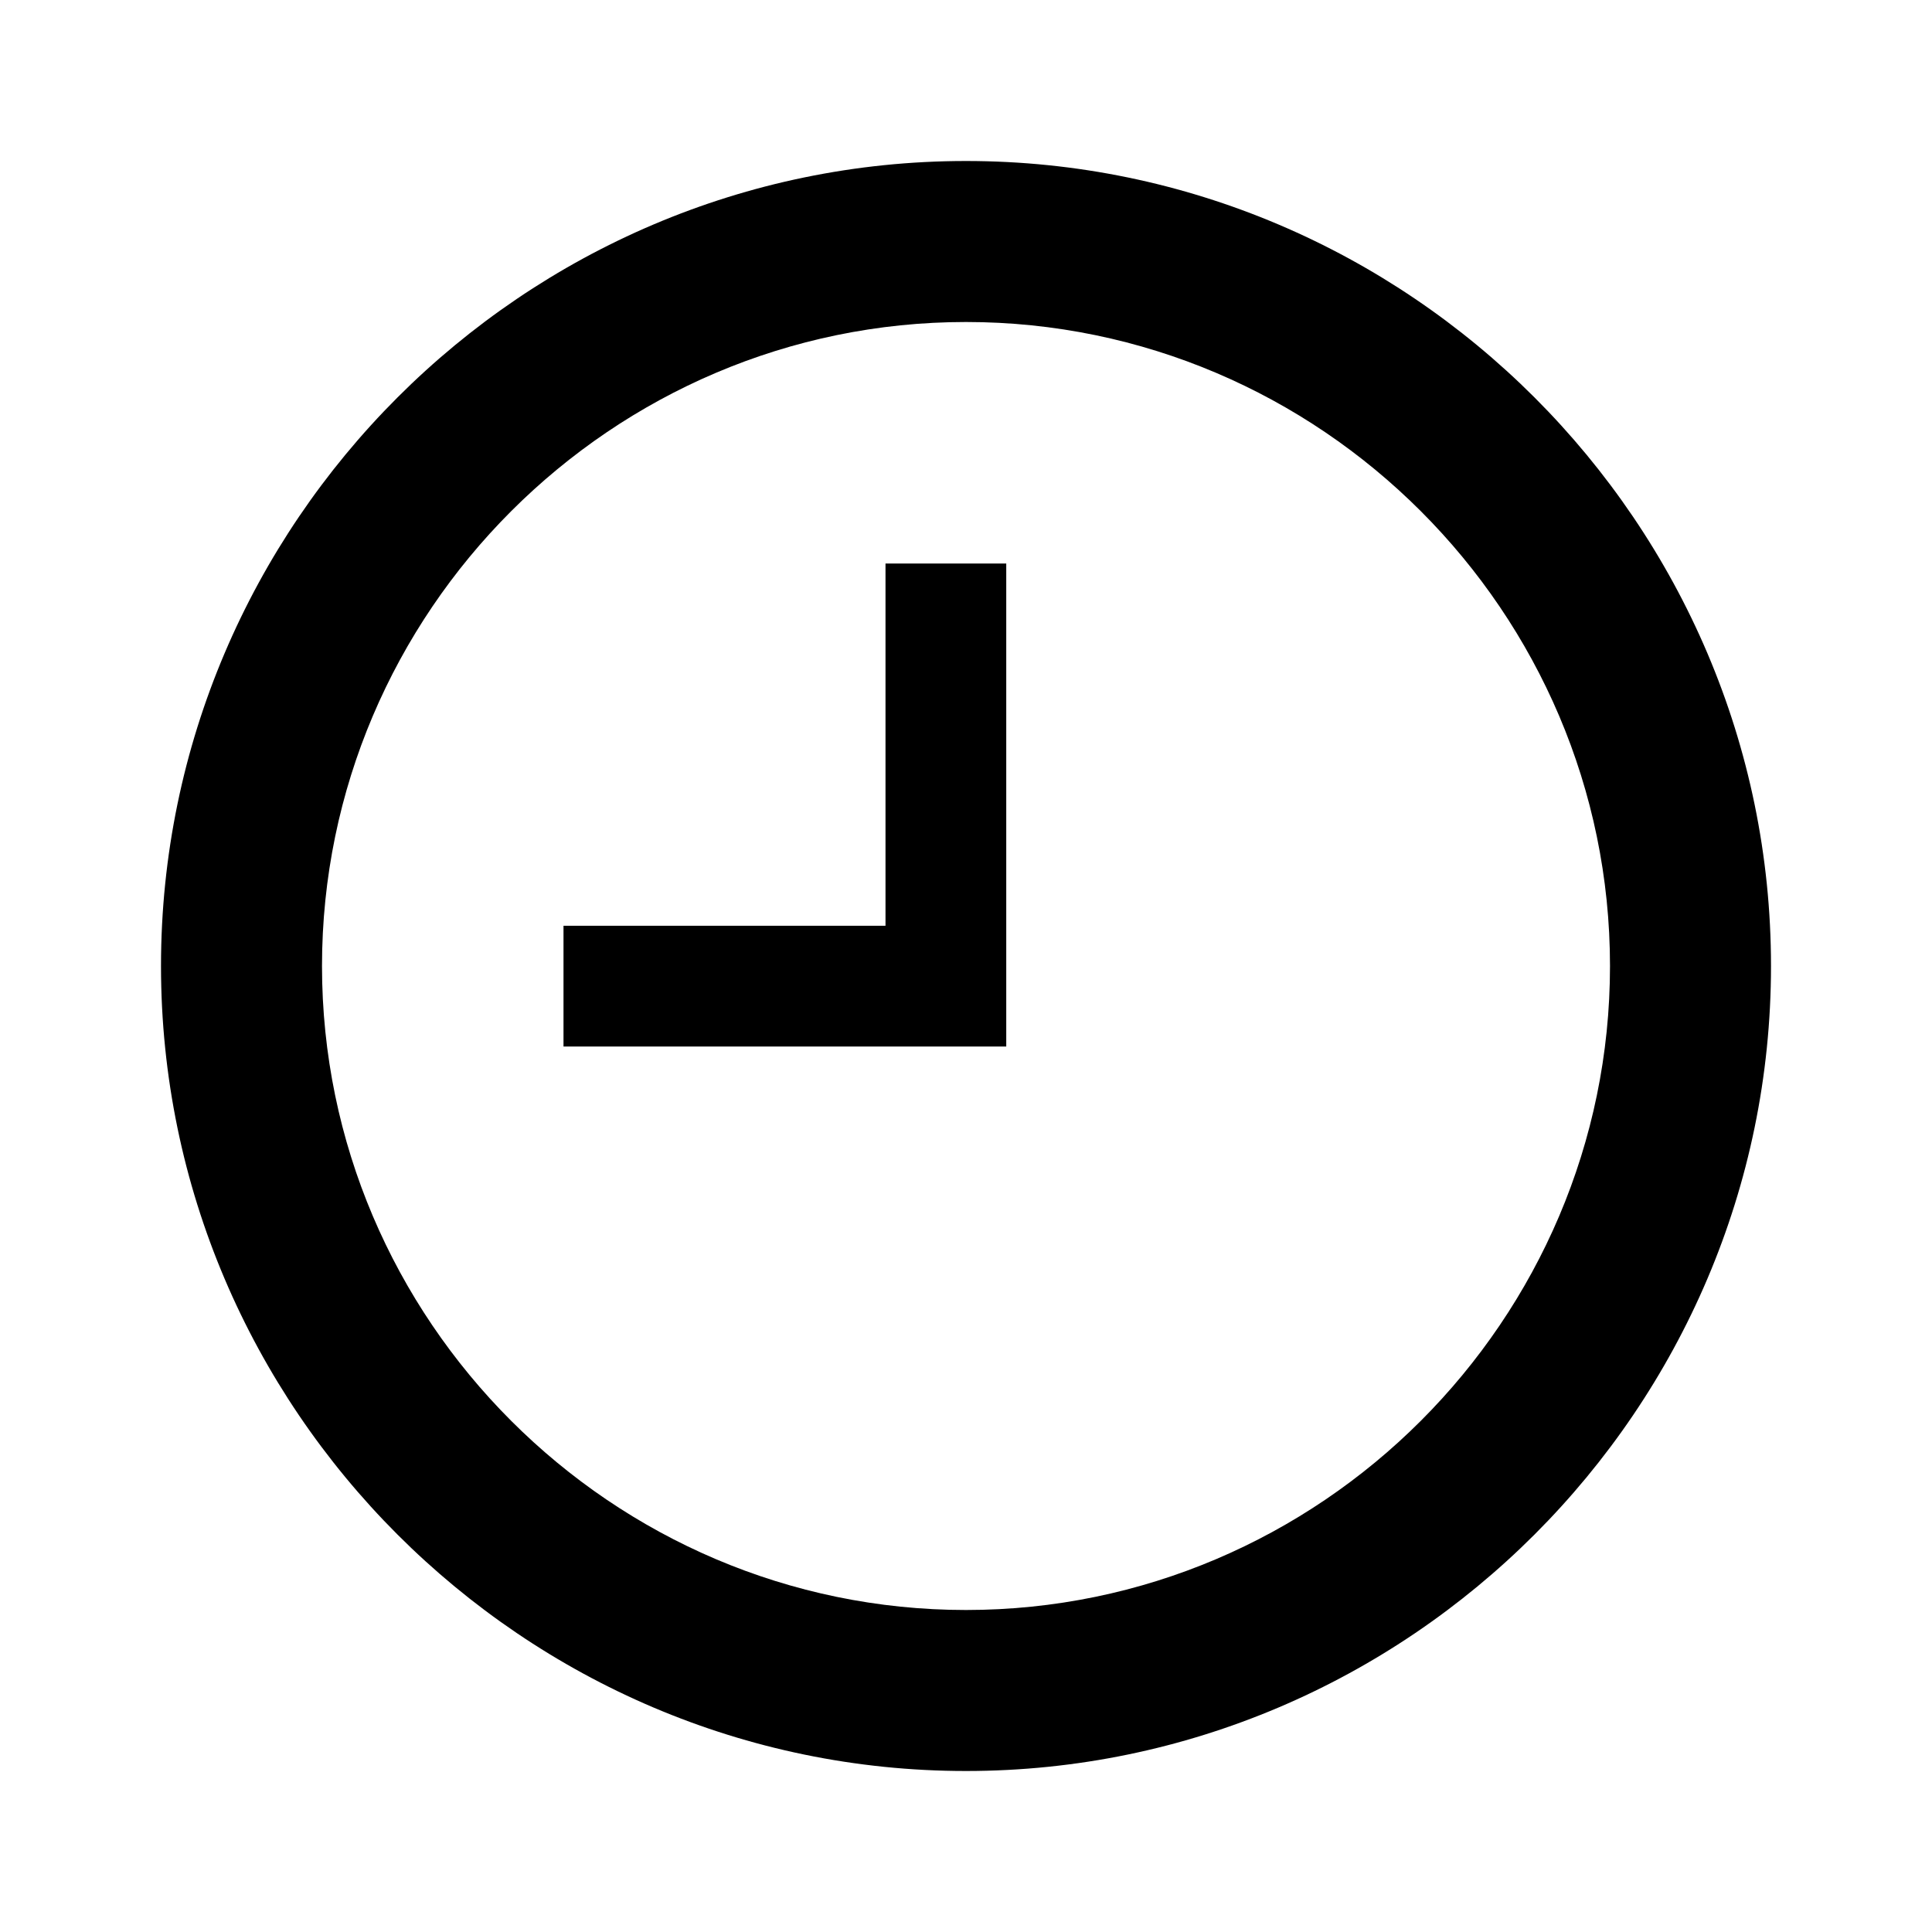 <svg xmlns="http://www.w3.org/2000/svg" viewBox="0 0 24 24" role="presentation">
    <path d="M12 20C16.4 20 20 16.4 20 12S16.4 4 12 4 4 7.6 4 12 7.6 20 12 20M12 2C17.5 2 22 6.5 22 12S17.5 22 12 22C6.5 22 2 17.5 2 12C2 6.5 6.5 2 12 2M12.5 7V13H7V11.5H11V7H12.5Z" style="fill: currentcolor;"></path>
  </svg>